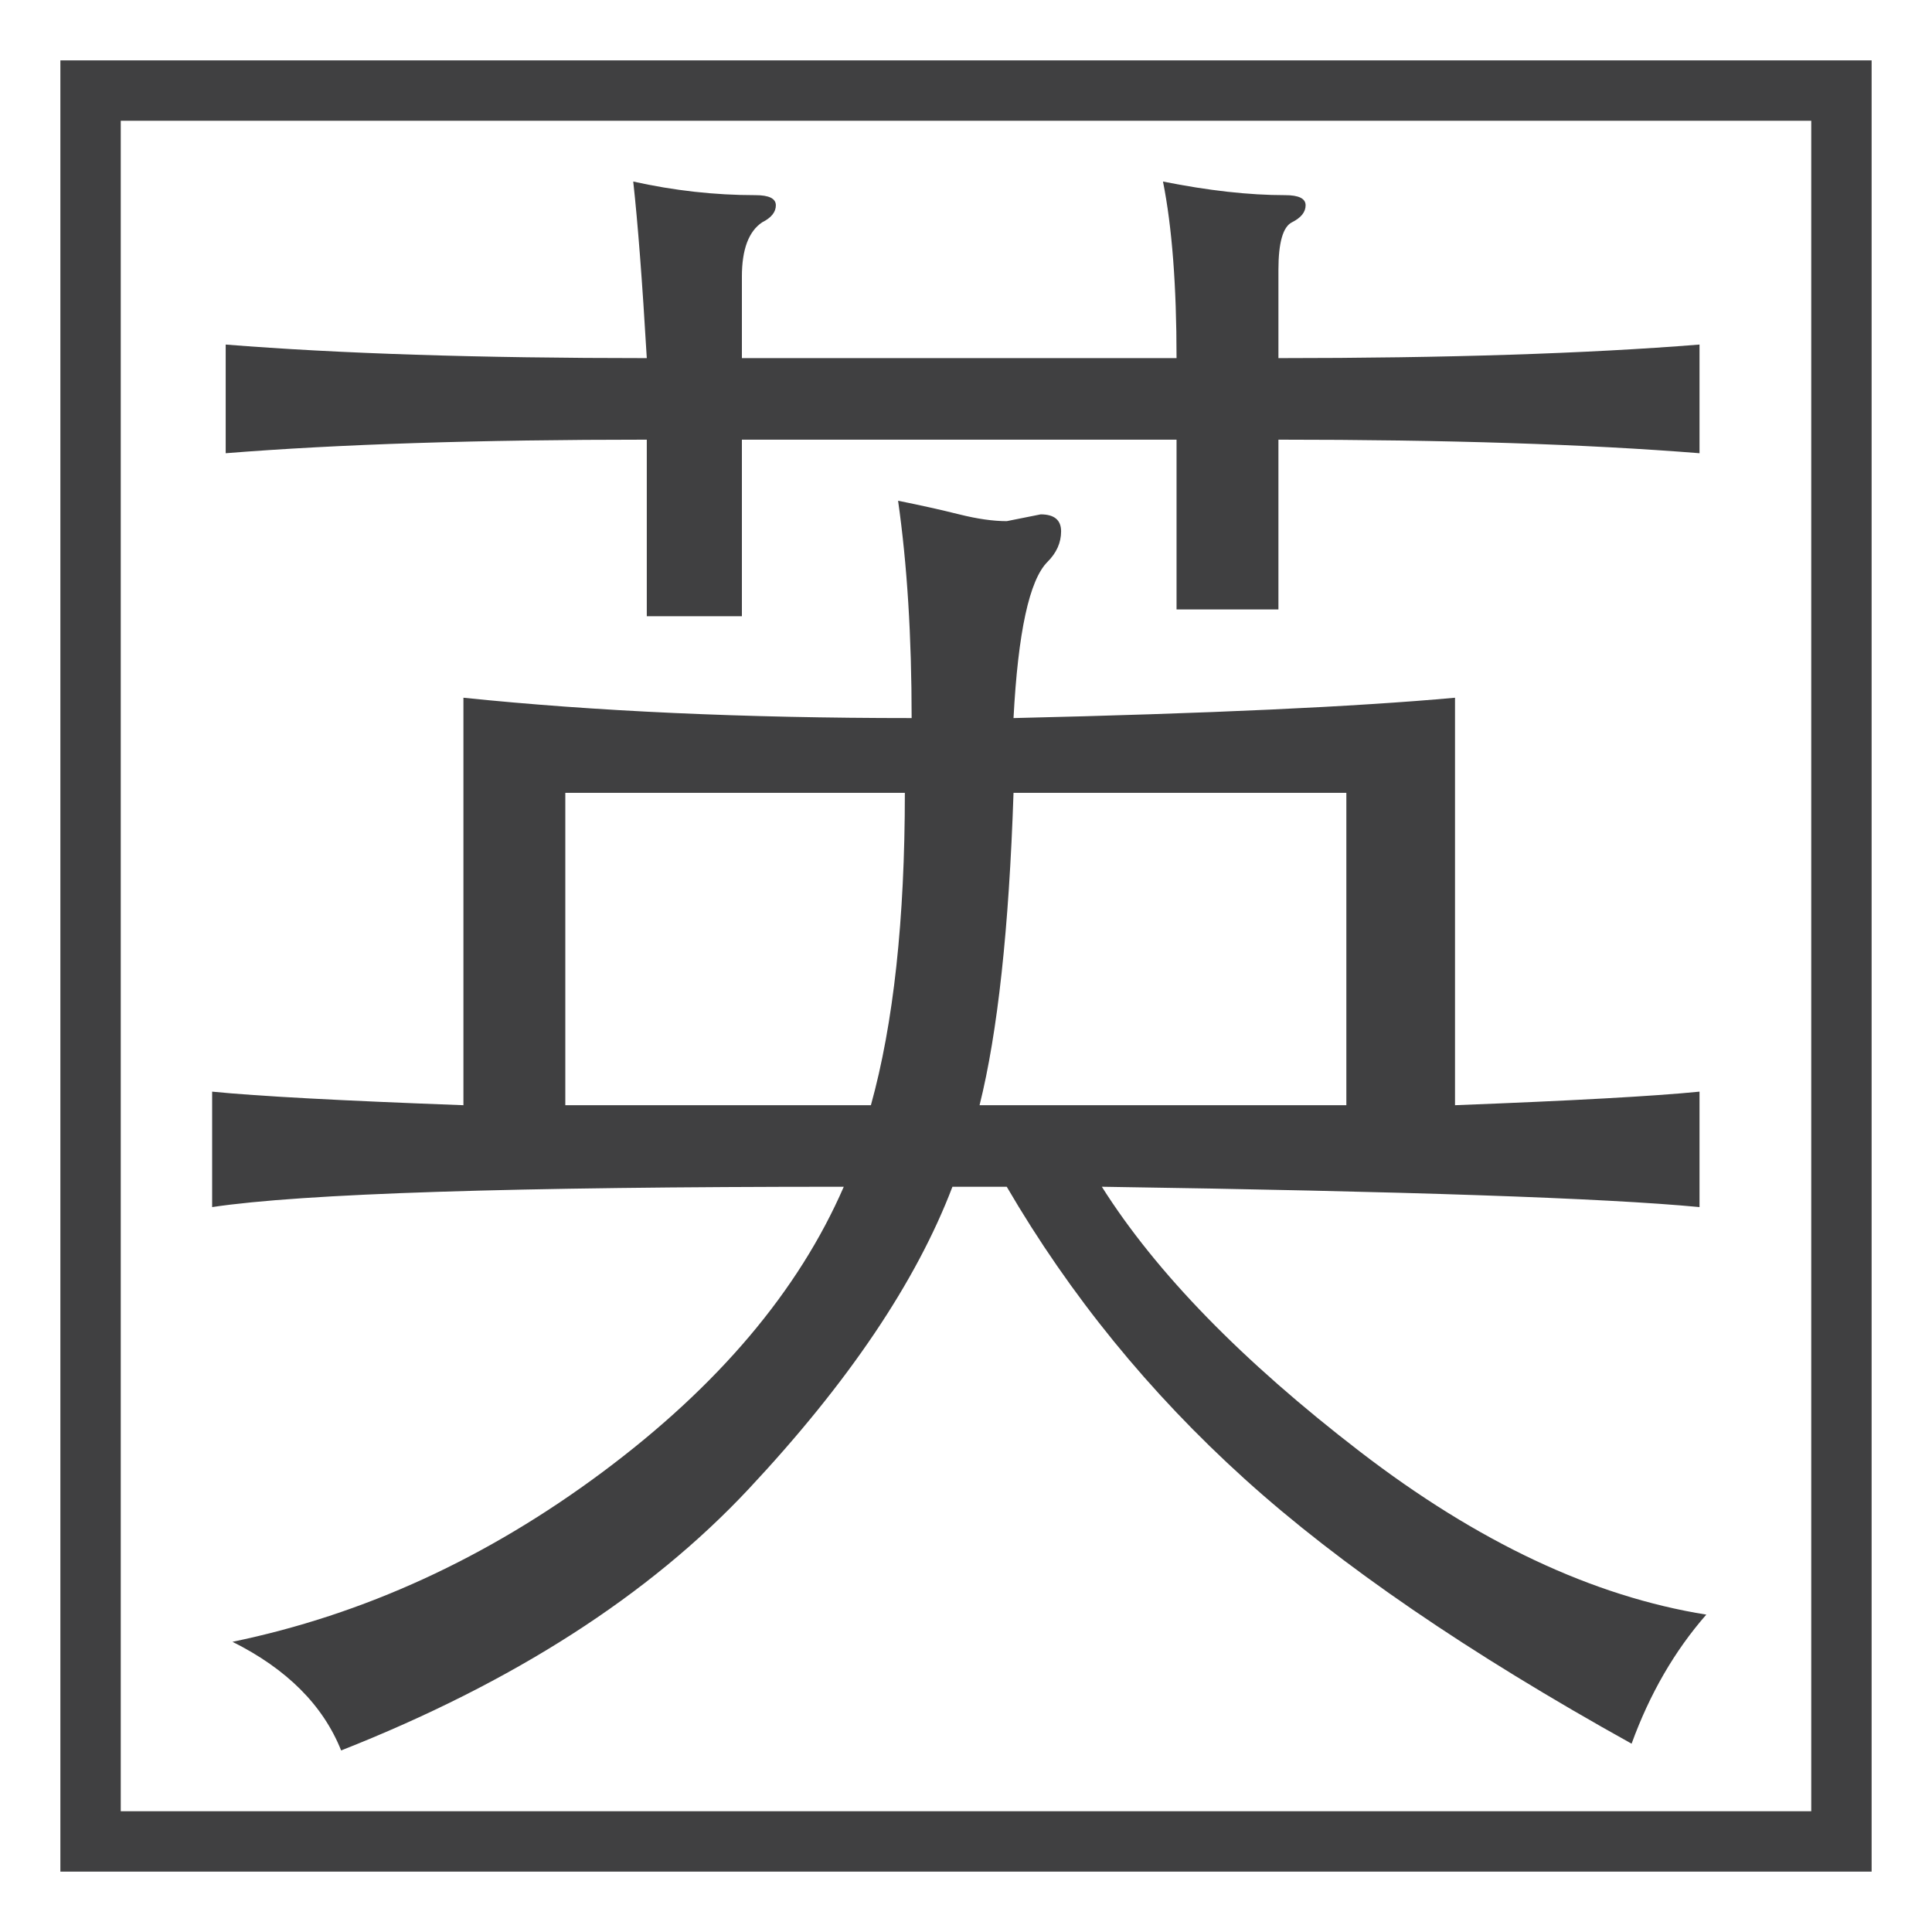 <?xml version="1.0" encoding="UTF-8" standalone="no"?>
<svg xmlns:dc="http://purl.org/dc/elements/1.1/" xmlns:cc="http://creativecommons.org/ns#" xmlns:rdf="http://www.w3.org/1999/02/22-rdf-syntax-ns#" xmlns:svg="http://www.w3.org/2000/svg" xmlns="http://www.w3.org/2000/svg" xmlns:sodipodi="http://sodipodi.sourceforge.net/DTD/sodipodi-0.dtd" xmlns:inkscape="http://www.inkscape.org/namespaces/inkscape" version="1.1" id="Layer_1" width="1024px" height="1024px" xml:space="preserve" inkscape:version="0.48.4 r9939" sodipodi:docname="en.svg"><defs id="defs13" /><sodipodi:namedview pagecolor="#ffffff" bordercolor="#666666" borderopacity="1" objecttolerance="10" gridtolerance="10" guidetolerance="10" inkscape:pageopacity="0" inkscape:pageshadow="2" inkscape:window-width="1440" inkscape:window-height="844" id="namedview11" showgrid="false" inkscape:zoom="0.4609375" inkscape:cx="290.39421" inkscape:cy="496.05302" inkscape:window-x="-4" inkscape:window-y="-4" inkscape:window-maximized="1" inkscape:current-layer="Layer_1" />

<g id="PathID_2" transform="matrix(1.949, 0, 0, 1.949, 521.3, 506.2)" opacity="1">
</g>
<g id="PathID_3" transform="matrix(1.708, 0, 0, 1.708, 506.95, 685.75)" opacity="1">

</g>
<g id="PathID_4" transform="matrix(1.708, 0, 0, 1.708, 506.95, 685.75)" opacity="1">
</g>
<path style="fill:#404041;fill-opacity:1;stroke:none" d="M 32 32 L 32 992 L 992 992 L 992 32 L 32 32 z M 64 64 L 960 64 L 960 960 L 64 960 L 64 64 z M 335.625 96.219 C 338.025 117.818 340.412 149.016 342.812 189.812 C 254.018 189.813 179.621 187.425 119.625 182.625 L 119.625 240.219 C 179.621 235.42 254.018 233.032 342.812 233.031 L 342.812 326.625 L 393.219 326.625 L 393.219 233.031 L 623.594 233.031 L 623.594 323 L 677.594 323 L 677.594 233.031 C 766.388 233.032 840.784 235.42 900.781 240.219 L 900.781 182.625 C 840.784 187.425 766.388 189.813 677.594 189.812 L 677.594 143.031 C 677.593 128.633 679.981 120.213 684.781 117.812 C 689.58 115.413 691.999 112.413 692 108.812 C 691.999 105.213 688.386 103.438 681.188 103.438 C 661.988 103.438 640.404 101.019 616.406 96.219 C 621.205 120.218 623.593 151.415 623.594 189.812 L 393.219 189.812 L 393.219 146.625 C 393.218 132.227 396.8 122.613 404 117.812 C 408.799 115.413 411.218 112.413 411.219 108.812 C 411.218 105.213 407.605 103.438 400.406 103.438 C 378.807 103.438 357.223 101.019 335.625 96.219 z M 476 265.406 C 480.799 299.005 483.187 337.397 483.188 380.594 C 394.392 380.594 315.221 377.013 245.625 369.812 L 245.625 585.781 C 180.829 583.382 136.436 580.994 112.438 578.594 L 112.438 639.781 C 160.435 632.582 272.029 629 447.219 629 C 423.22 684.197 380.602 734.59 319.406 780.188 C 258.21 825.785 192.815 855.788 123.219 870.188 C 152.017 884.587 171.213 903.783 180.812 927.781 C 272.007 891.783 344.015 845.584 396.812 789.188 C 449.609 732.791 485.613 679.397 504.812 629 L 533.594 629 C 567.191 686.597 609.196 738.184 659.594 783.781 C 709.99 829.379 778.386 876.19 864.781 924.188 C 874.38 897.789 887.575 874.98 904.375 855.781 C 844.378 846.182 783.177 817.372 720.781 769.375 C 658.384 721.378 612.798 674.597 584 629 C 744.79 631.4 850.383 634.982 900.781 639.781 L 900.781 578.594 C 876.782 580.994 833.583 583.382 771.188 585.781 L 771.188 369.812 C 718.39 374.613 640.381 378.194 537.188 380.594 C 539.587 334.997 545.588 307.412 555.188 297.812 C 559.987 293.013 562.406 287.625 562.406 281.625 C 562.406 275.626 558.793 272.626 551.594 272.625 L 533.594 276.219 C 526.394 276.219 518.005 275.025 508.406 272.625 C 498.806 270.226 487.999 267.807 476 265.406 z M 299.625 420.219 L 479.594 420.219 C 479.593 487.415 473.593 542.584 461.594 585.781 L 299.625 585.781 L 299.625 420.219 z M 537.188 420.219 L 713.594 420.219 L 713.594 585.781 L 519.188 585.781 C 528.786 547.384 534.787 492.215 537.188 420.219 z " id="rect2993" /><g style="font-size:204.788px;font-style:normal;font-variant:normal;font-weight:normal;font-stretch:normal;line-height:125%;letter-spacing:0px;word-spacing:0px;fill:#404041;fill-opacity:1;stroke:none;font-family:XHei;-inkscape-font-specification:XHei" id="text3787" />

</svg>